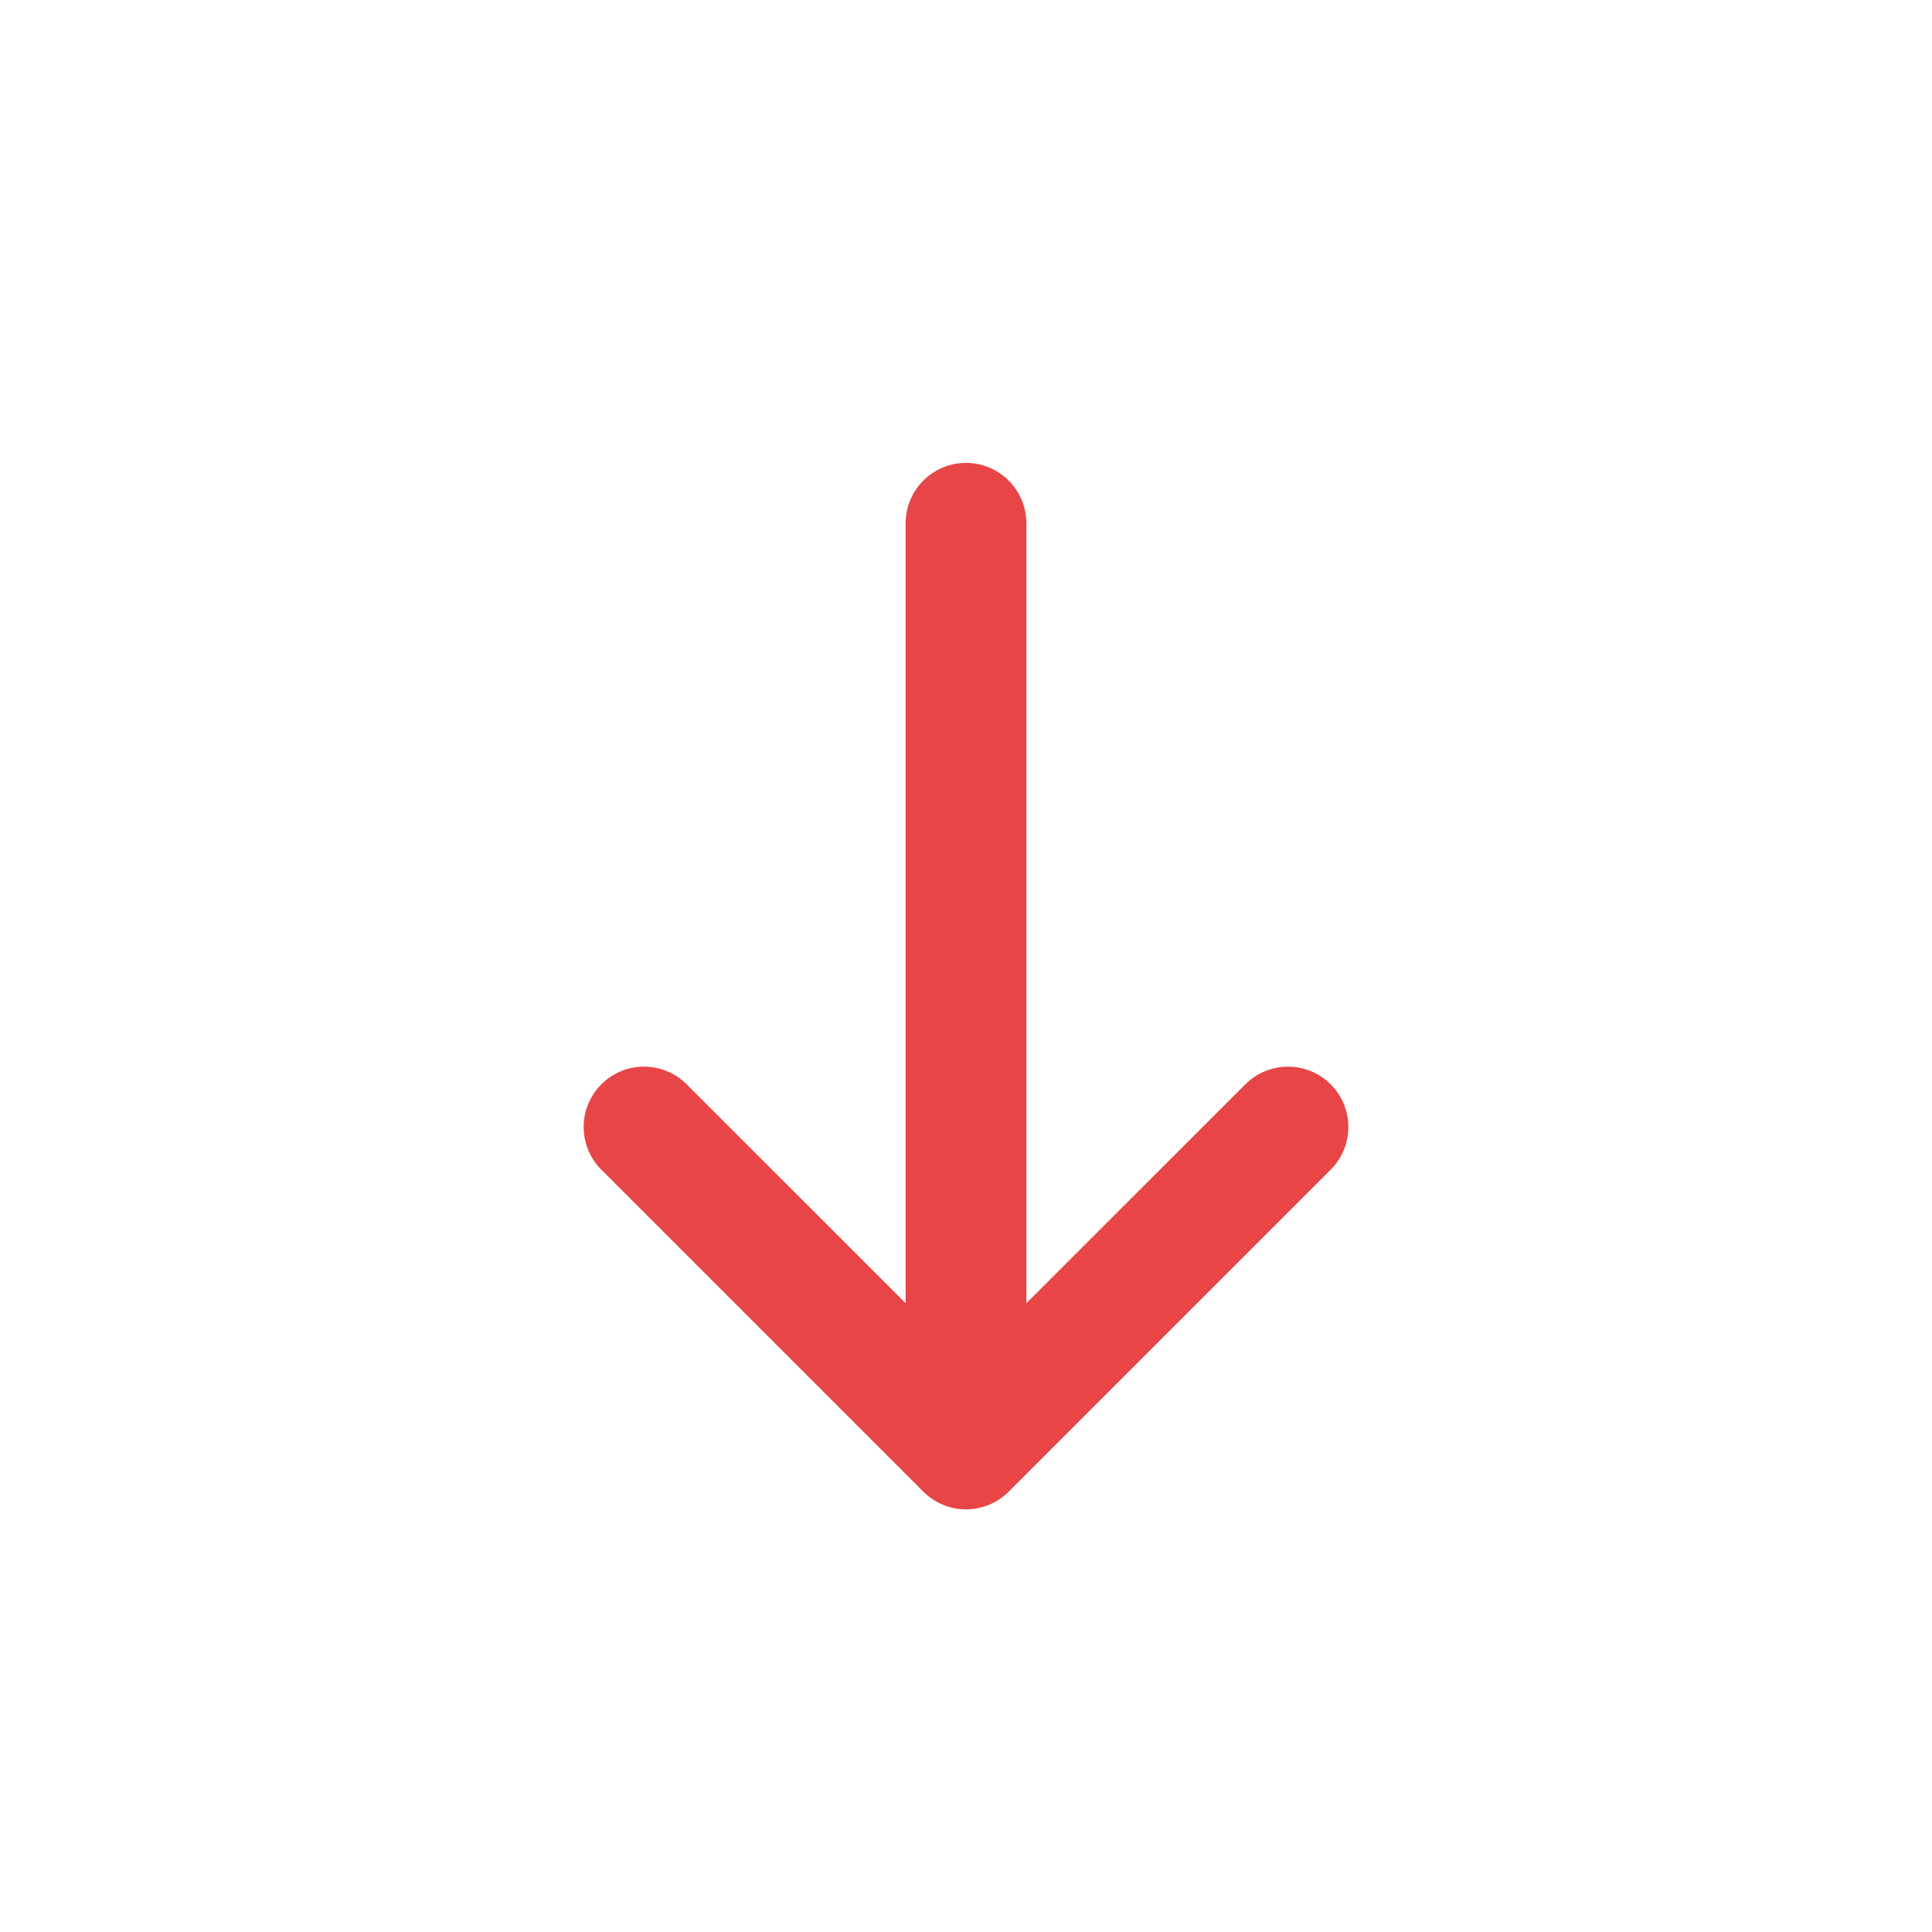 <svg width="24" height="24" viewBox="0 0 24 24" fill="none" xmlns="http://www.w3.org/2000/svg">
<path d="M8.53 13.47C8.237 13.177 7.763 13.177 7.47 13.47C7.177 13.763 7.177 14.237 7.47 14.53L11.47 18.53C11.763 18.823 12.237 18.823 12.53 18.53L16.53 14.53C16.823 14.237 16.823 13.763 16.53 13.47C16.237 13.177 15.763 13.177 15.47 13.47L12.75 16.189L12.75 6.5C12.75 6.086 12.414 5.75 12 5.75C11.586 5.75 11.25 6.086 11.25 6.5L11.25 16.189L8.53 13.47Z" fill="#E84646"/>
</svg>
